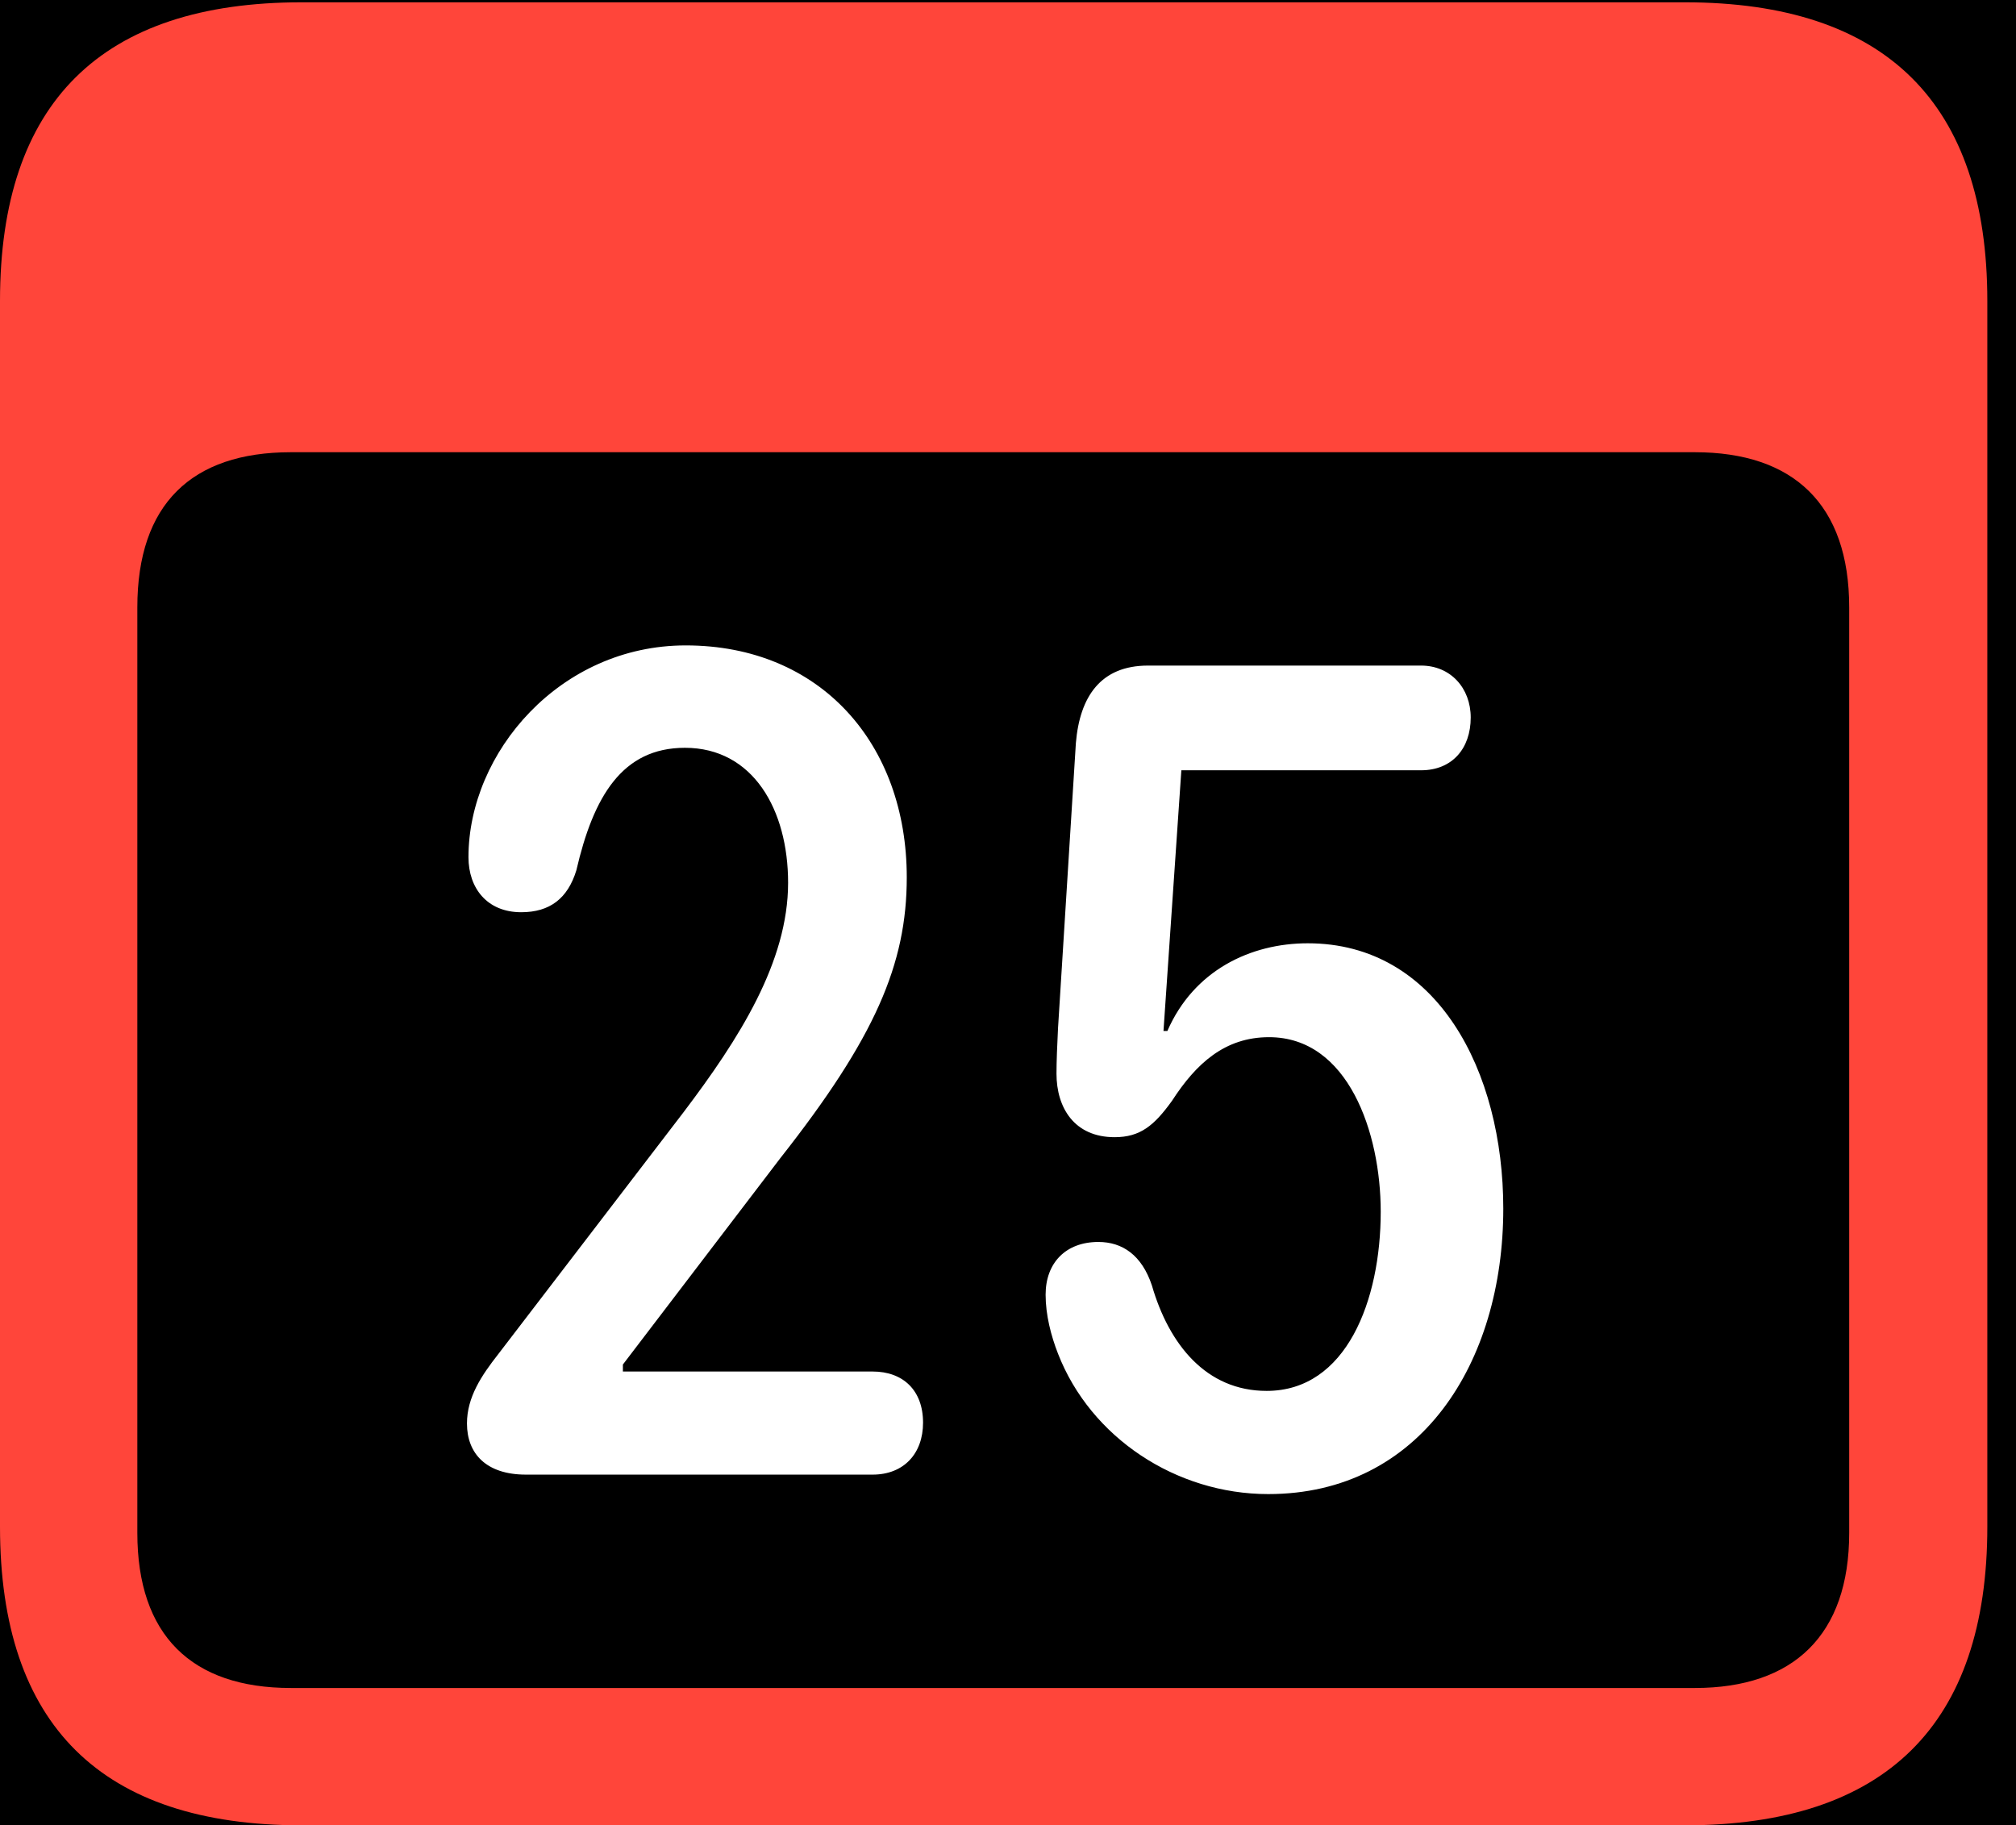 <?xml version="1.0" encoding="UTF-8"?>
<!--Generator: Apple Native CoreSVG 341-->
<!DOCTYPE svg
PUBLIC "-//W3C//DTD SVG 1.1//EN"
       "http://www.w3.org/Graphics/SVG/1.1/DTD/svg11.dtd">
<svg version="1.1" xmlns="http://www.w3.org/2000/svg" xmlns:xlink="http://www.w3.org/1999/xlink" viewBox="0 0 25.381 22.979">
 <g>
  <rect height="22.979" opacity="1" width="25.381" x="0" y="0"/>
  <path d="M3.799 22.979L21.211 22.979C23.74 22.979 25.02 21.709 25.02 19.219L25.02 3.789C25.02 1.299 23.74 0.029 21.211 0.029L3.799 0.029C1.279 0.029 0 1.289 0 3.789L0 19.219C0 21.719 1.279 22.979 3.799 22.979ZM3.662 21.25C2.412 21.25 1.729 20.586 1.729 19.297L1.729 7.646C1.729 6.348 2.412 5.693 3.662 5.693L21.338 5.693C22.578 5.693 23.281 6.348 23.281 7.646L23.281 19.297C23.281 20.586 22.578 21.25 21.338 21.25Z" fill="#ff453a"/>
  <path d="M6.621 18.564L10.986 18.564C11.377 18.564 11.621 18.301 11.621 17.91C11.621 17.5 11.367 17.266 10.986 17.266L7.842 17.266L7.842 17.178L9.824 14.58C11.016 13.066 11.416 12.139 11.416 11.045C11.416 9.365 10.332 8.125 8.633 8.125C7.051 8.125 5.898 9.473 5.898 10.791C5.898 11.182 6.133 11.484 6.562 11.484C6.924 11.484 7.148 11.309 7.256 10.957C7.471 10.029 7.832 9.414 8.623 9.414C9.482 9.414 9.922 10.195 9.922 11.113C9.922 12.109 9.307 13.076 8.604 14.004L6.27 17.051C6.064 17.314 5.879 17.588 5.879 17.92C5.879 18.301 6.123 18.564 6.621 18.564ZM15.967 18.809C17.881 18.809 18.926 17.158 18.926 15.215C18.926 13.486 18.096 11.875 16.465 11.875C15.742 11.875 15.029 12.217 14.697 12.979L14.648 12.979L14.873 9.697L17.891 9.697C18.281 9.697 18.516 9.424 18.516 9.033C18.516 8.662 18.262 8.379 17.891 8.379L14.453 8.379C13.857 8.379 13.594 8.77 13.545 9.355L13.32 12.949C13.31 13.154 13.301 13.359 13.301 13.516C13.301 13.945 13.525 14.316 14.033 14.316C14.355 14.316 14.531 14.17 14.756 13.857C15.059 13.389 15.42 13.057 15.977 13.057C16.973 13.057 17.383 14.258 17.383 15.254C17.383 16.367 16.953 17.51 15.947 17.51C15.185 17.51 14.717 16.924 14.502 16.182C14.375 15.801 14.131 15.635 13.828 15.635C13.418 15.635 13.164 15.898 13.164 16.299C13.164 16.553 13.232 16.816 13.32 17.041C13.73 18.096 14.805 18.809 15.967 18.809Z" fill="white"/>
 </g>
</svg>